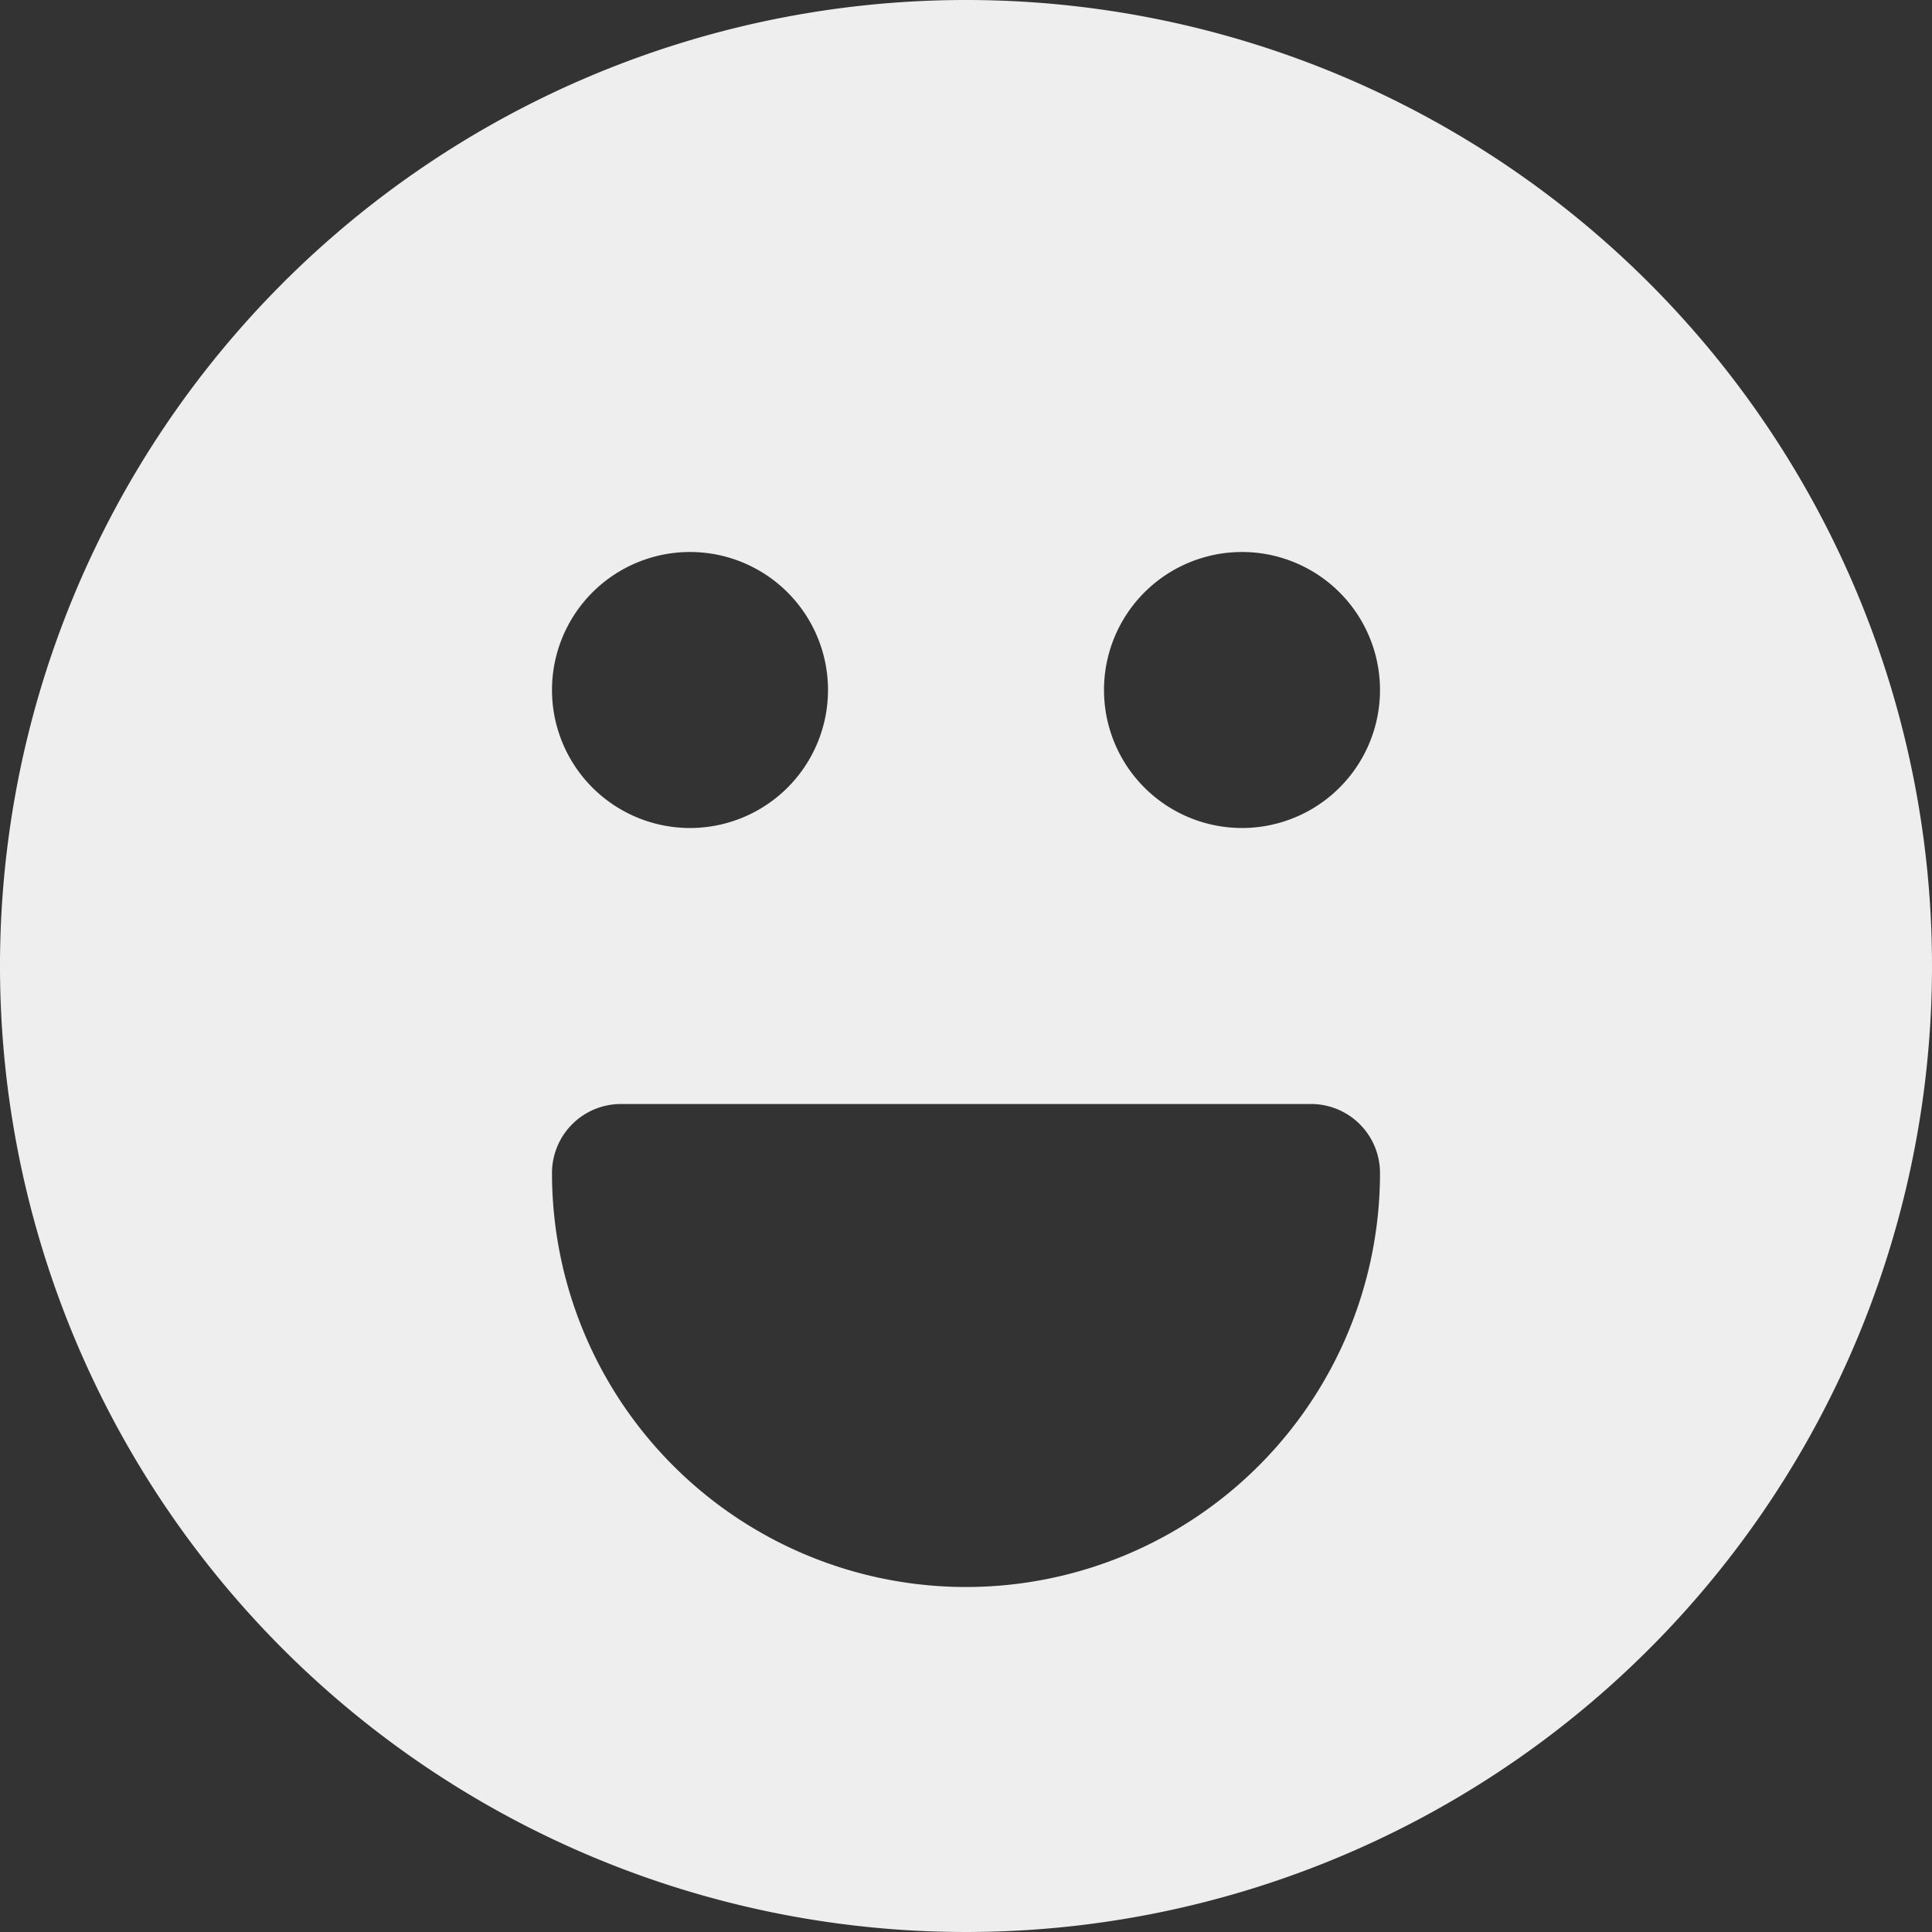 <svg xmlns="http://www.w3.org/2000/svg" width="28" height="28" viewBox="0 0 28 28">
  <rect x="0" y="0" width="28" height="28" fill="#333333" stroke="none"/>
  <path id="Path_73" data-name="Path 73" d="M16,2A14,14,0,1,0,30,16,14,14,0,0,0,16,2Zm-4,8a2,2,0,1,1-2,2A2,2,0,0,1,12,10Zm4,15a6,6,0,0,1-6-6,1,1,0,0,1,1-1H21a1,1,0,0,1,1,1,6,6,0,0,1-6,6Zm4-11a2,2,0,1,1,2-2A2,2,0,0,1,20,14Z" transform="translate(-2 -2)" fill="#eee"/>
</svg>
